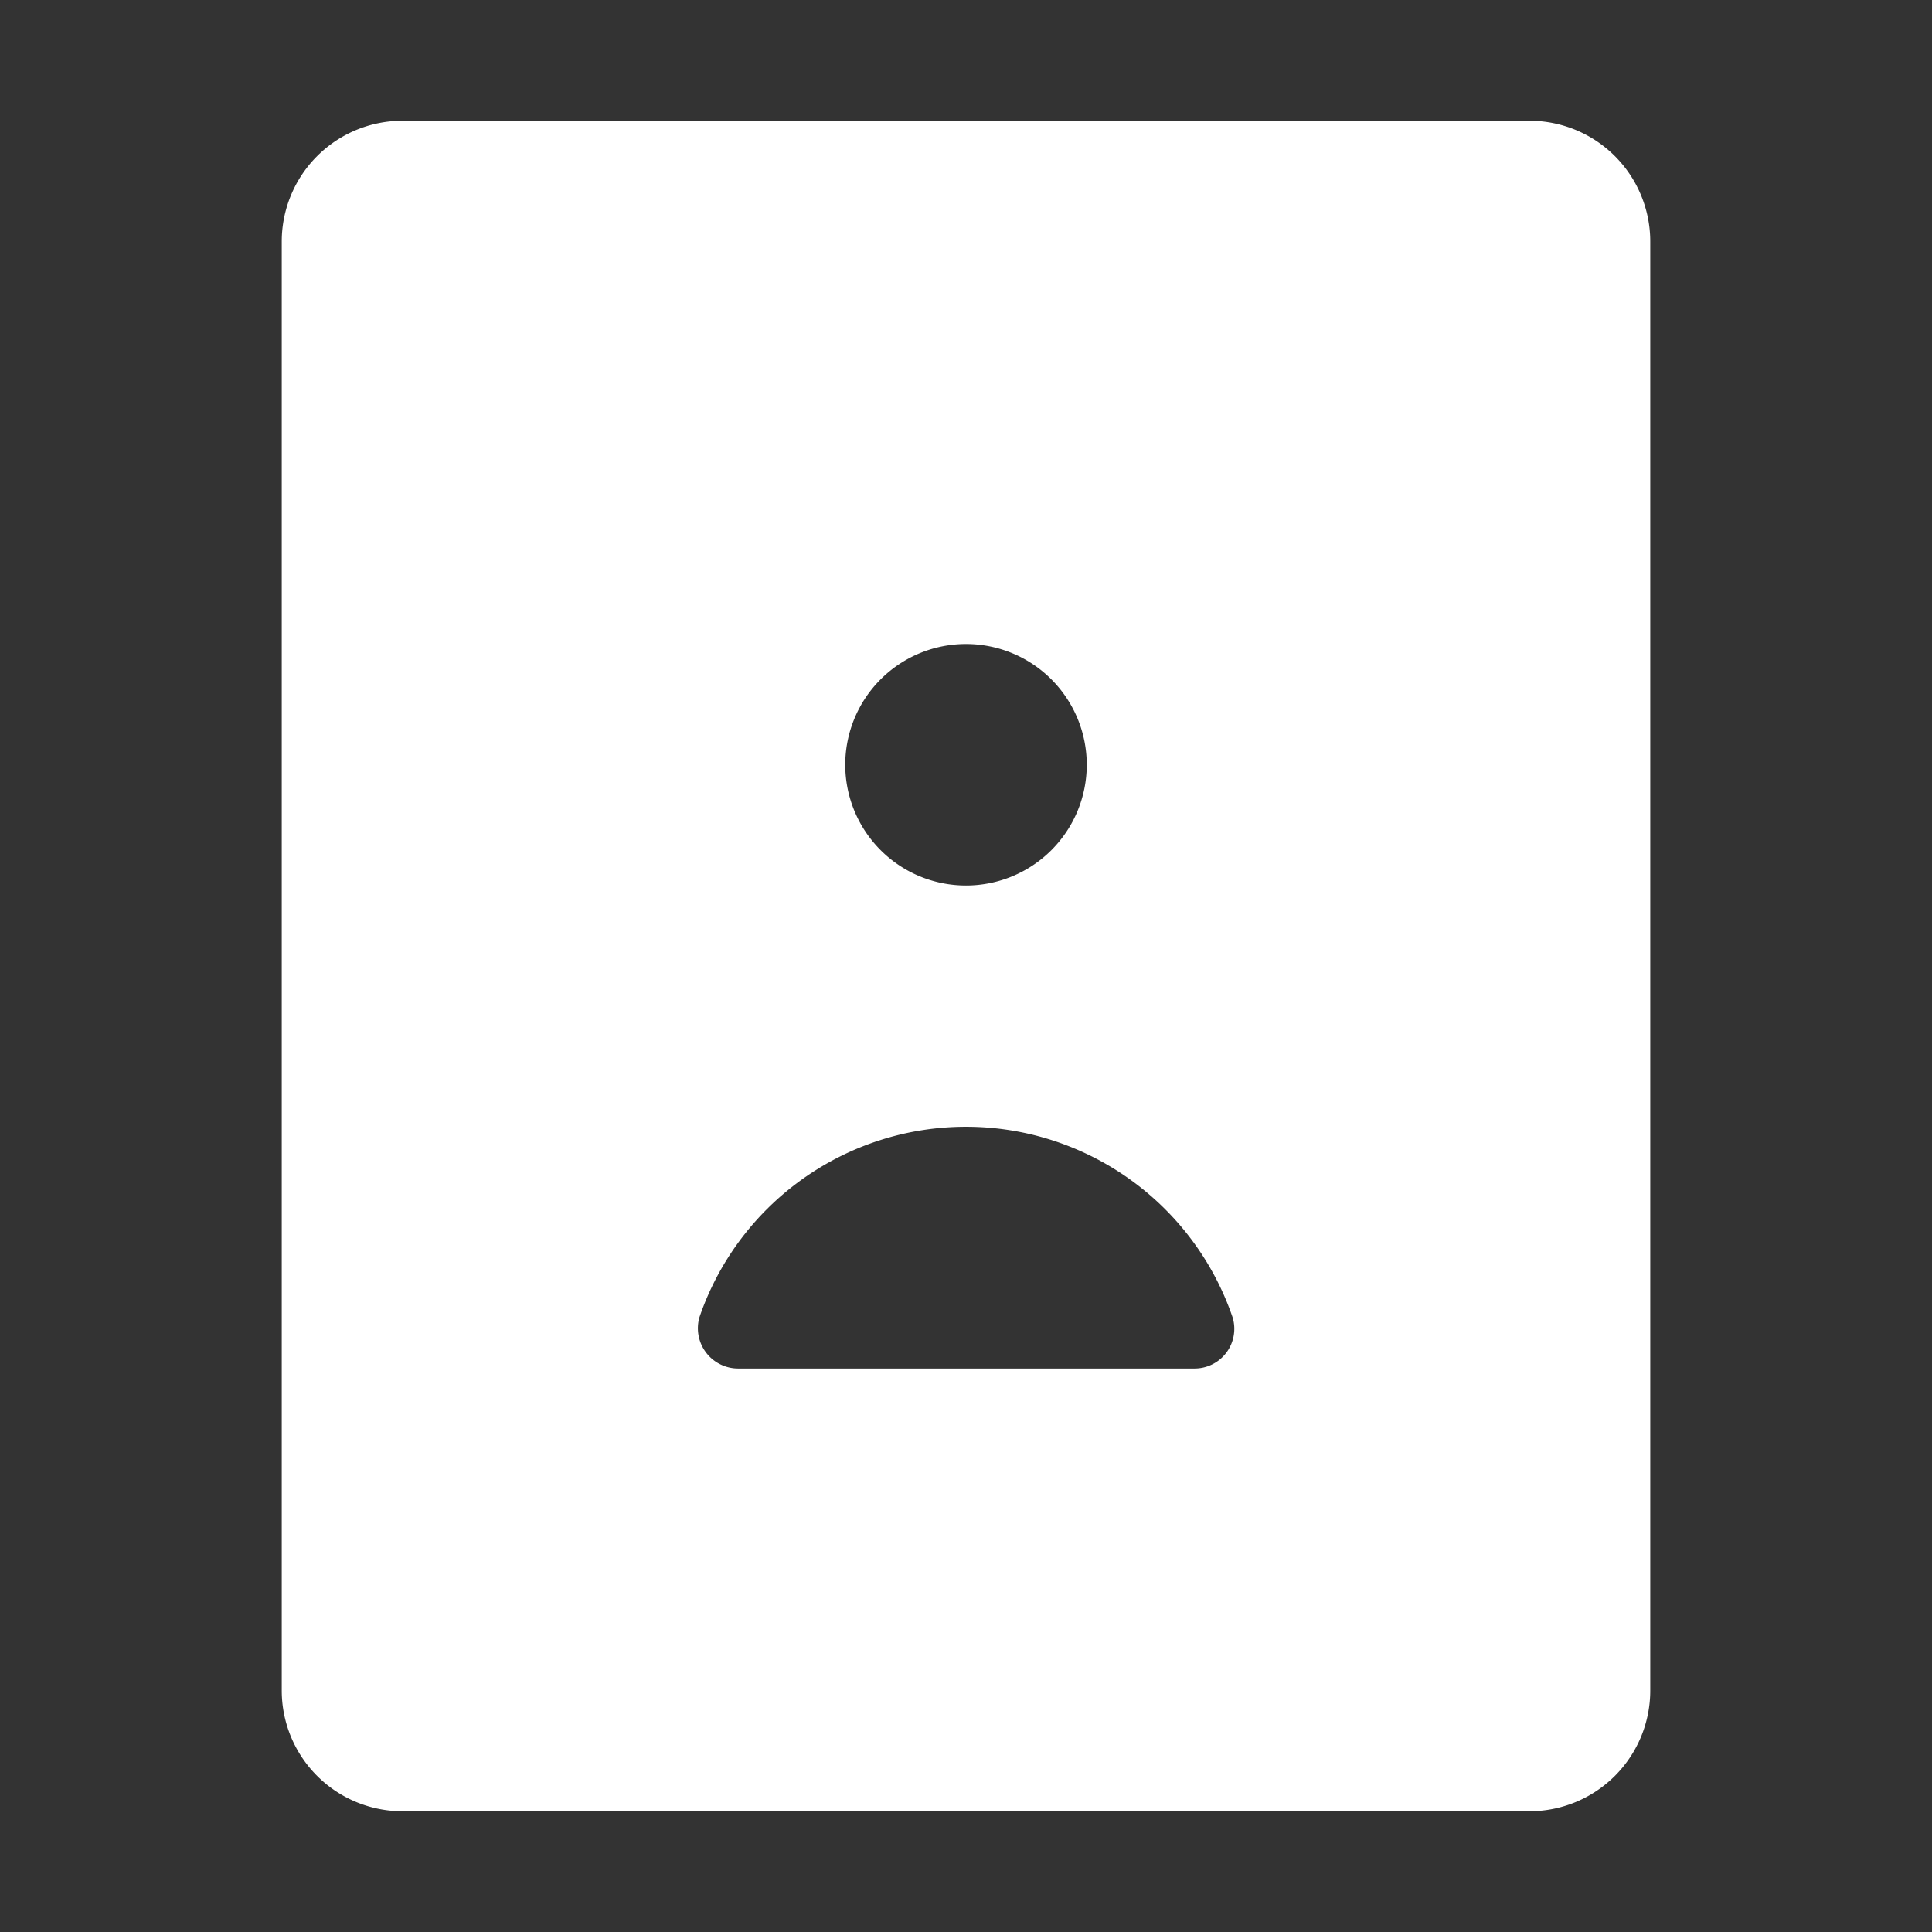 <svg fill="#ffffff" viewBox="0 0 24 24" xmlns="http://www.w3.org/2000/svg" stroke="#ffffff"><rect x="0" y="0" width="24" height="24" fill="#333333" stroke="none"/><g id="SVGRepo_bgCarrier" stroke-width="0"></g><g id="SVGRepo_tracerCarrier" stroke-linecap="round" stroke-linejoin="round"></g><g id="SVGRepo_iconCarrier"><path d="M4,21a1,1,0,0,0,1,1H19a1,1,0,0,0,1-1V3a1,1,0,0,0-1-1H5A1,1,0,0,0,4,3ZM12,7.5a2,2,0,1,1-2,2A2,2,0,0,1,12,7.5ZM8.211,16.215a4,4,0,0,1,7.578,0A.993.993,0,0,1,14.83,17.5H9.18A1,1,0,0,1,8.211,16.215Z"></path></g></svg>